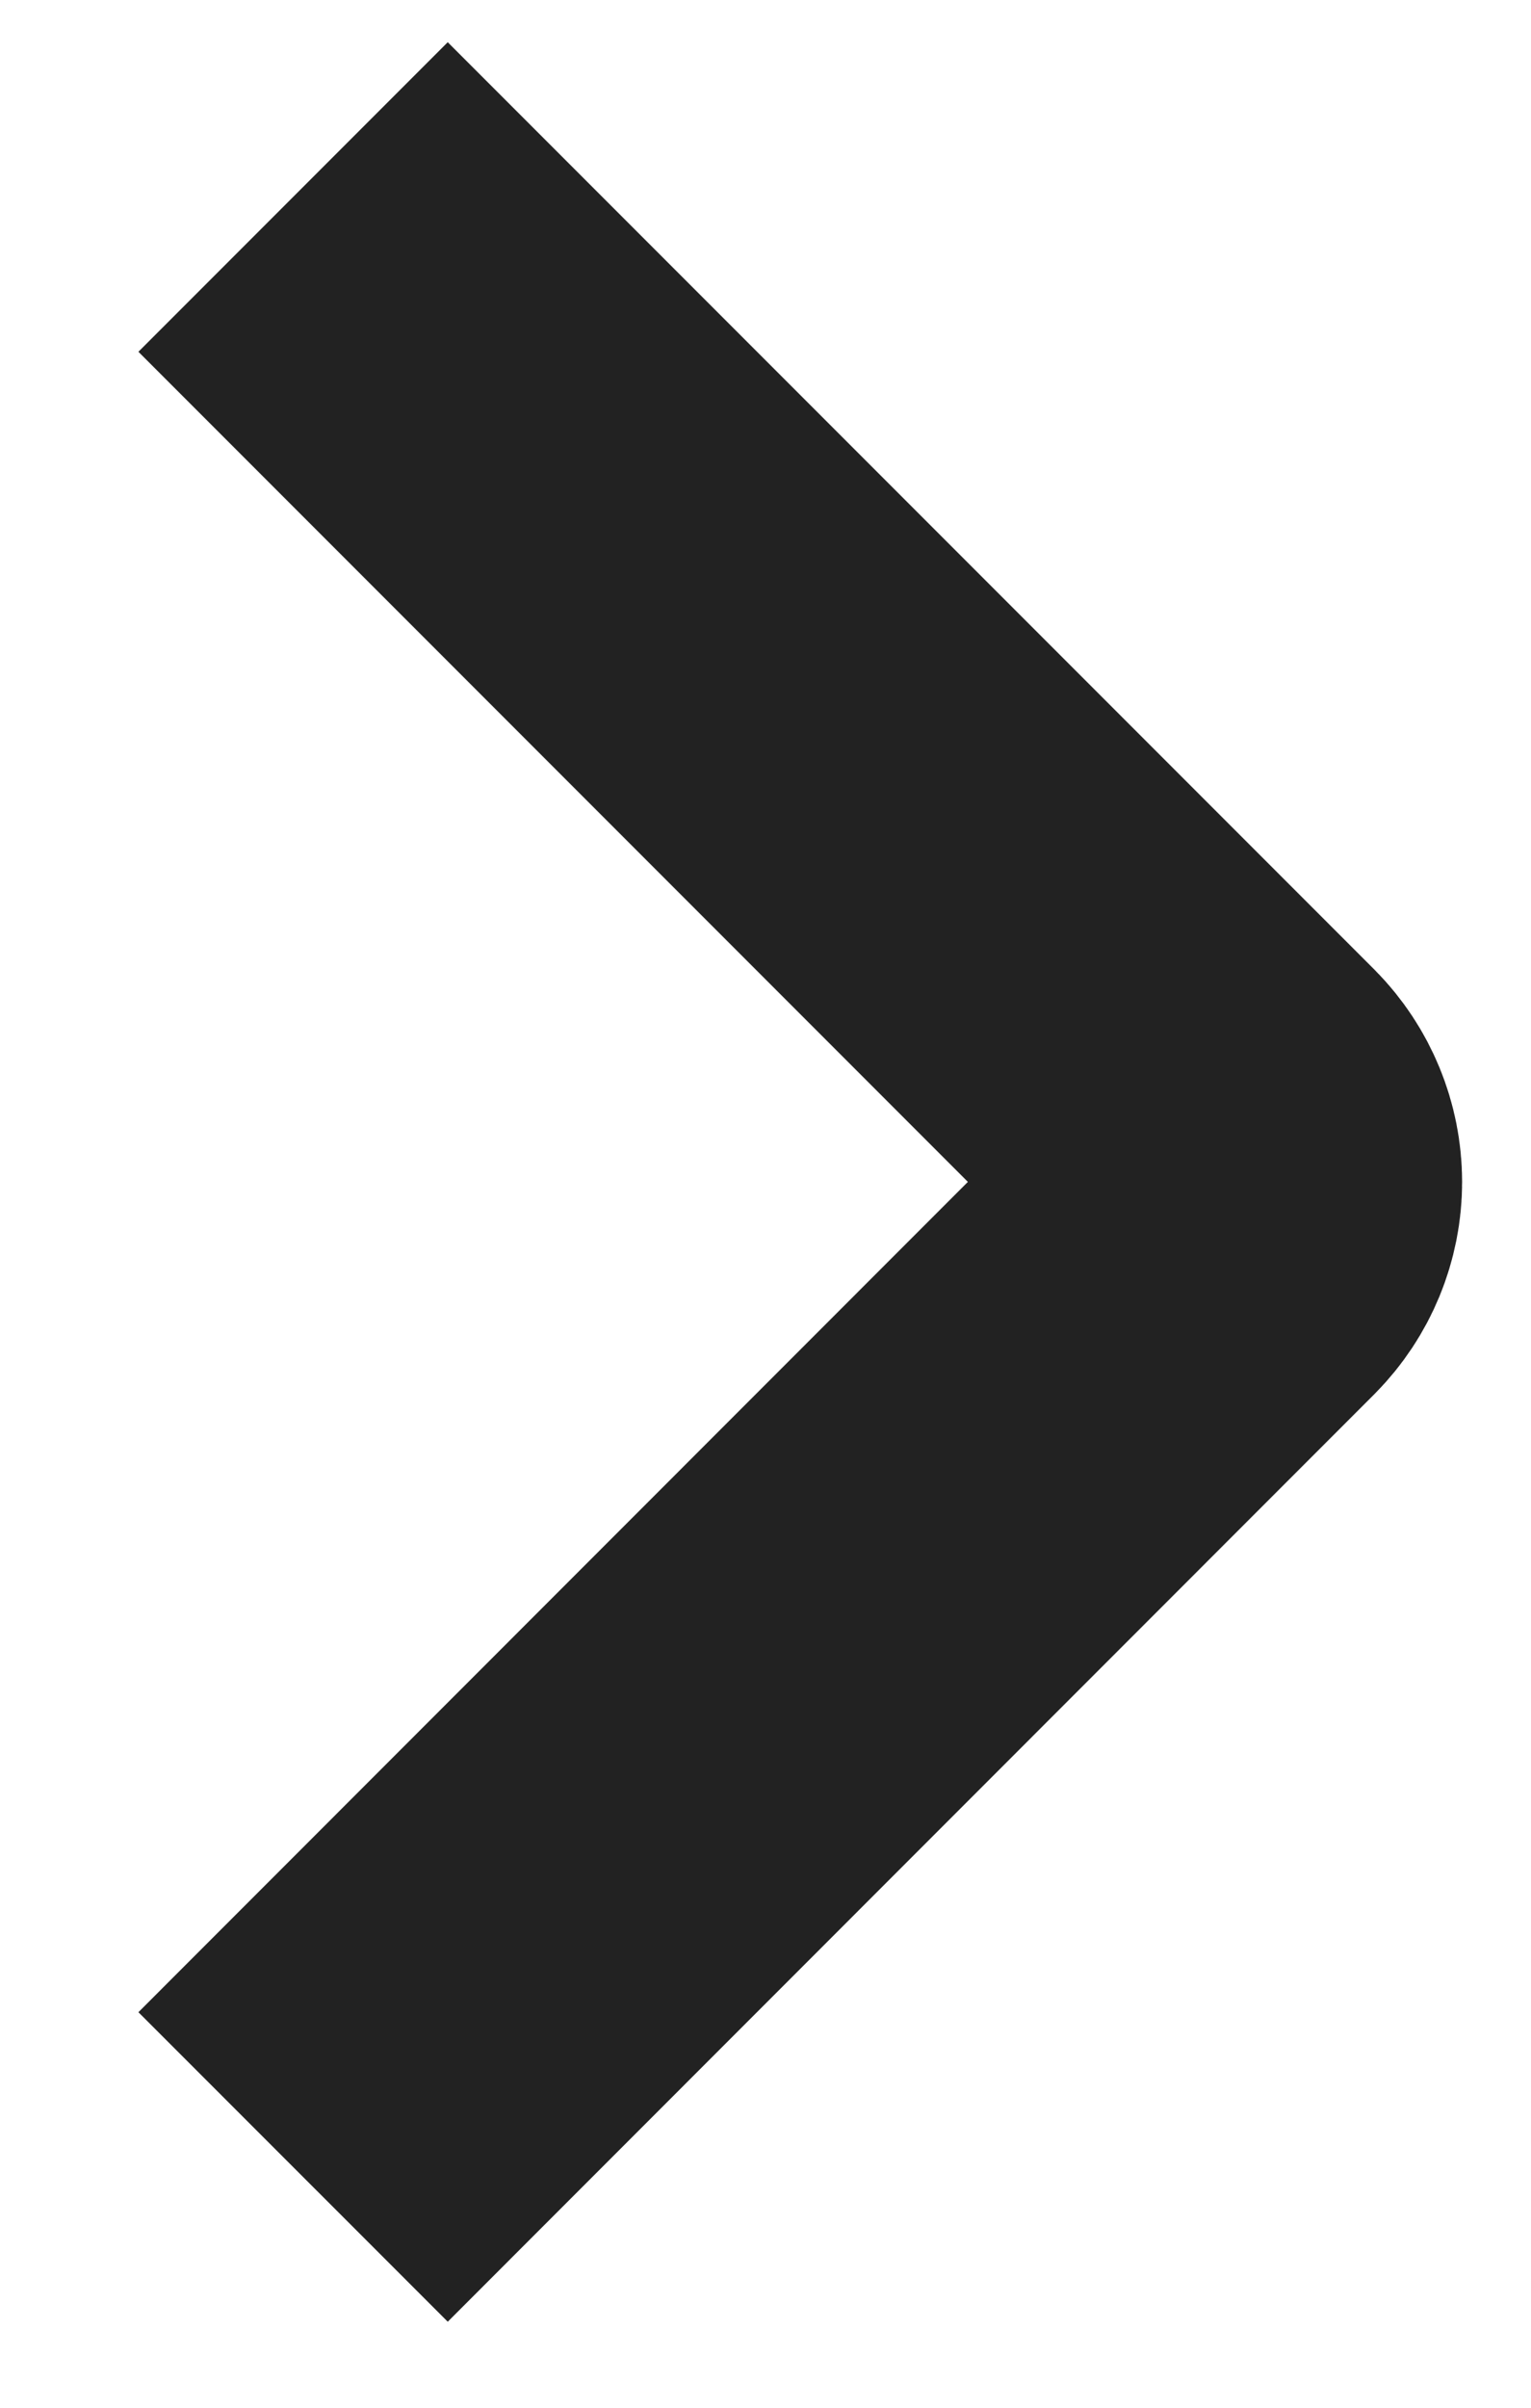 <svg width="7" height="11" viewBox="0 0 7 11" fill="none" xmlns="http://www.w3.org/2000/svg">
<path d="M1.34 0.9L5.577 5.137C5.646 5.207 5.685 5.302 5.685 5.4C5.685 5.498 5.646 5.592 5.577 5.662L1.34 9.9" stroke="#222222" stroke-width="2"/>
</svg>
